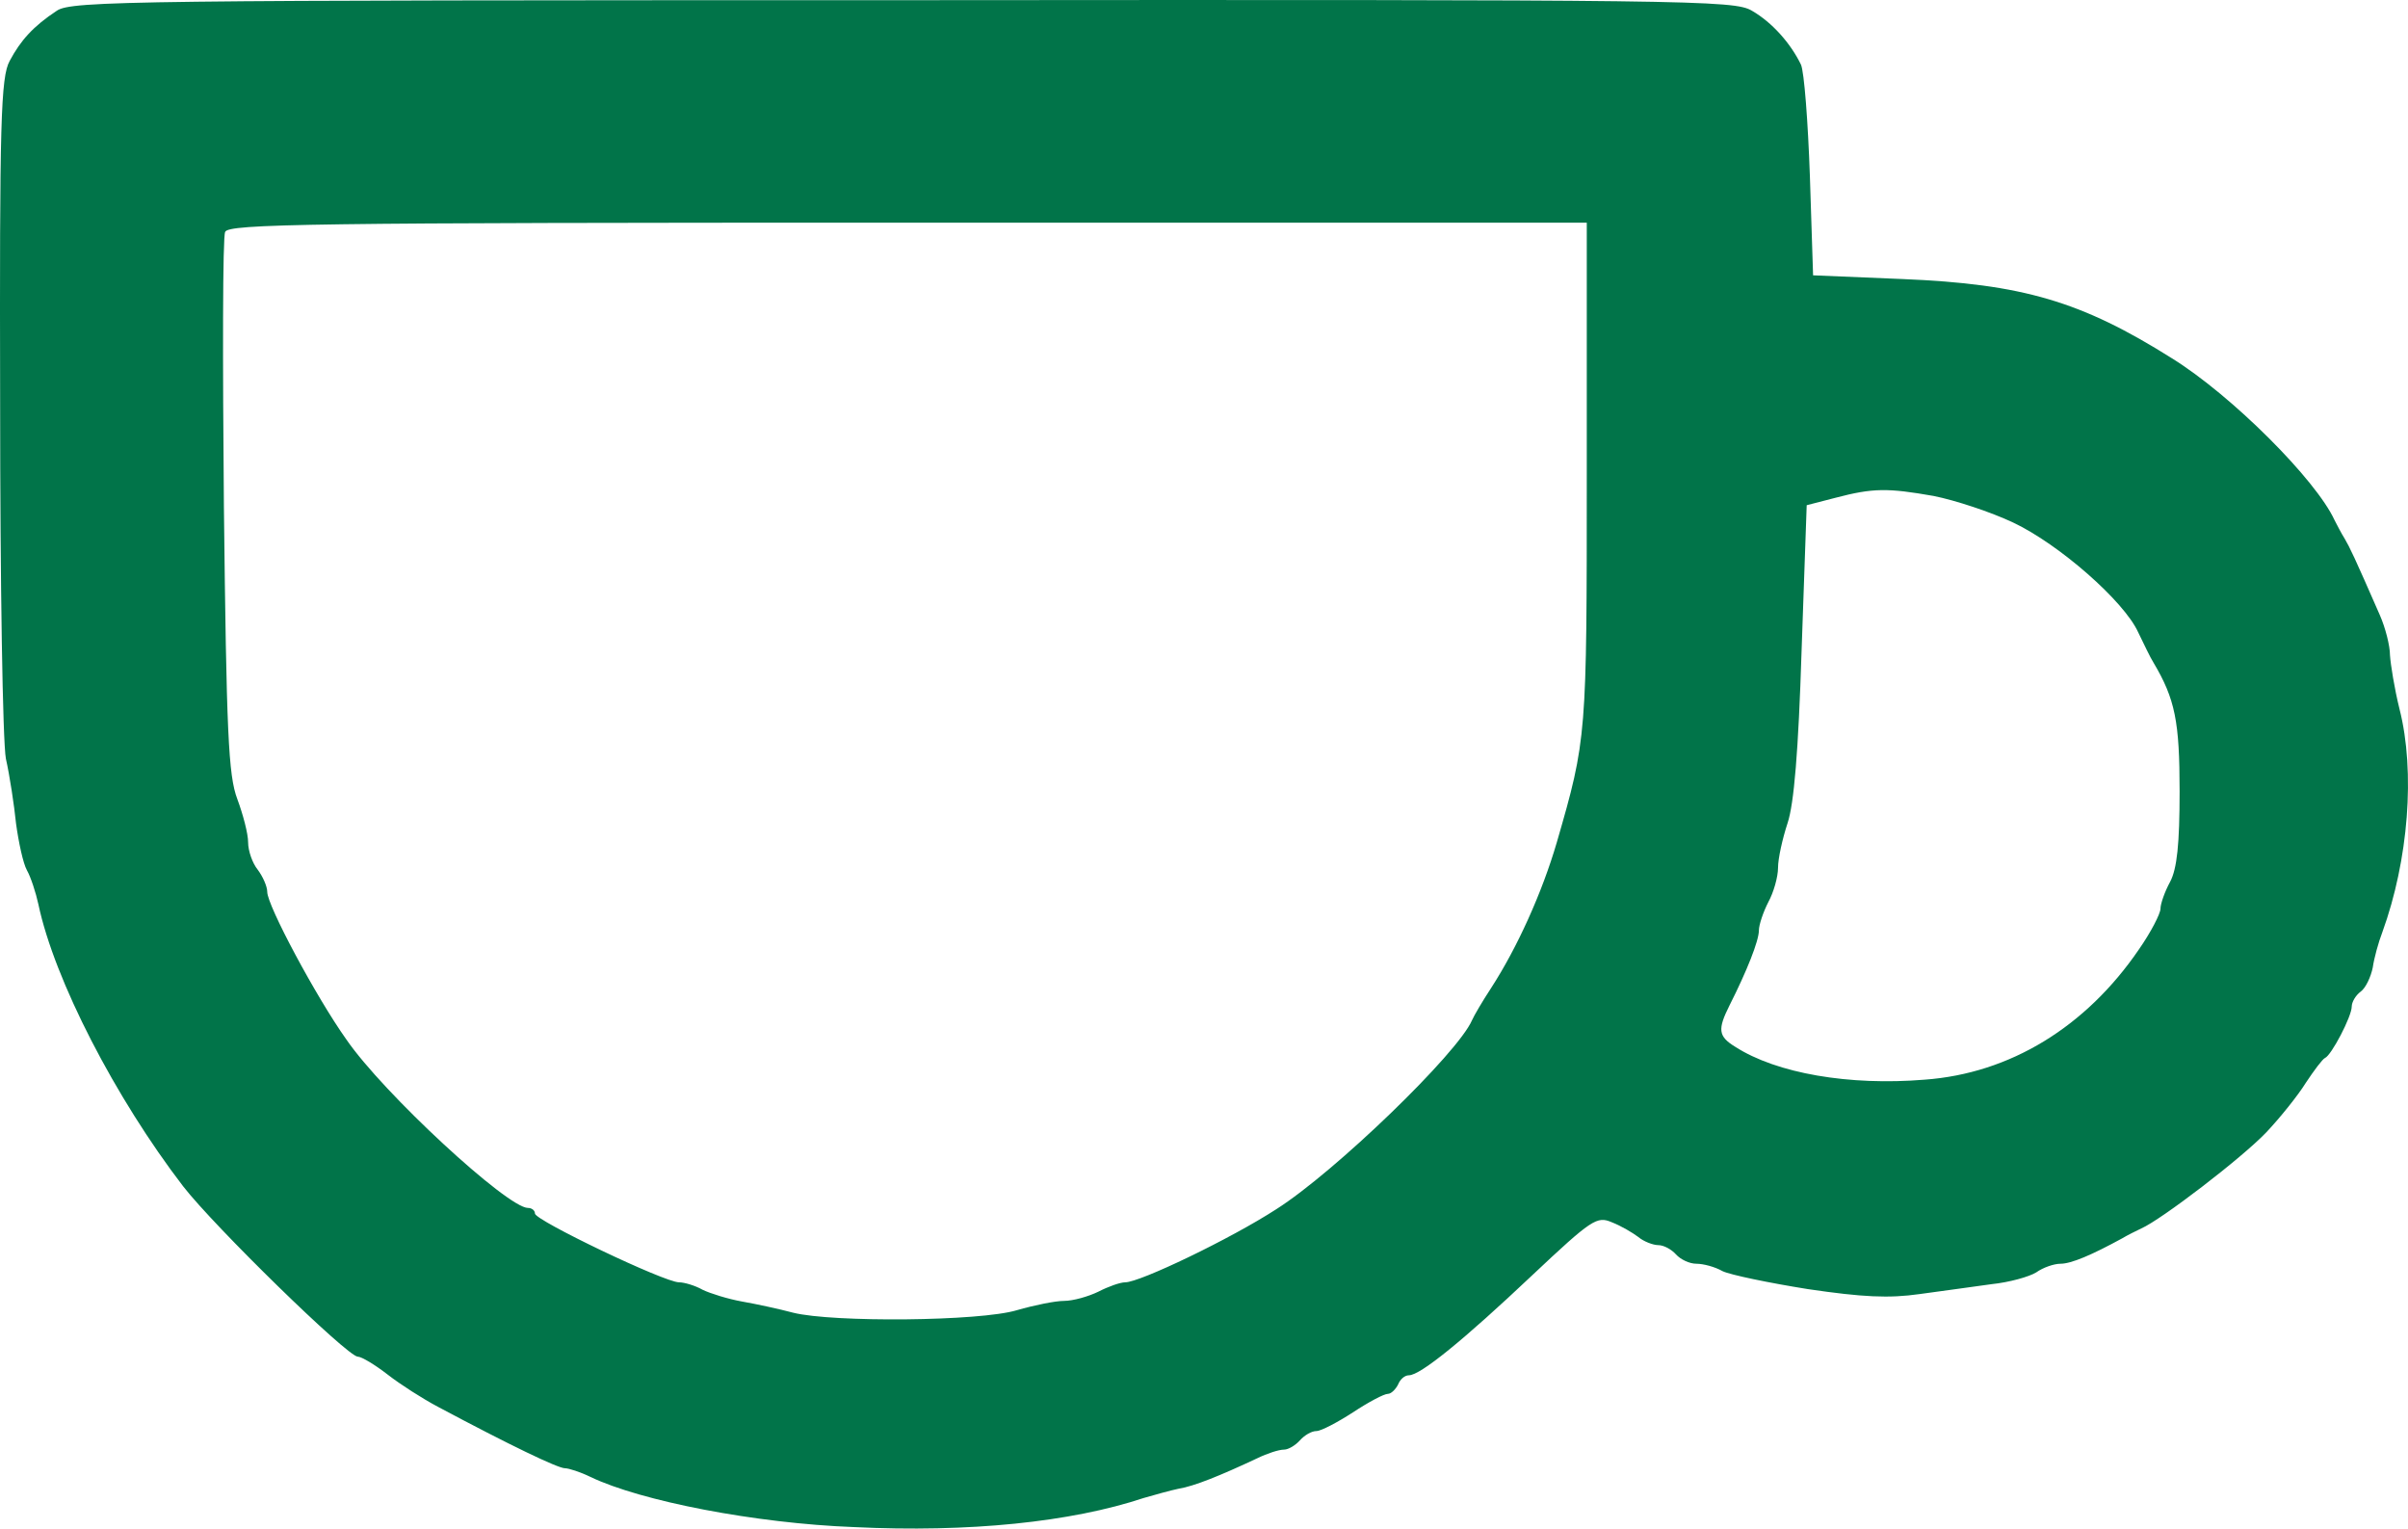 <svg width="52" height="33" viewBox="0 0 52 33" fill="none" xmlns="http://www.w3.org/2000/svg">
<path d="M1.228 0.231C0.719 0.566 0.444 0.873 0.209 1.315C0.017 1.663 -0.011 2.639 0.003 8.713C0.003 12.566 0.058 16.004 0.127 16.379C0.209 16.74 0.306 17.382 0.347 17.784C0.402 18.185 0.499 18.64 0.581 18.787C0.664 18.934 0.774 19.269 0.829 19.523C1.173 21.155 2.495 23.71 3.954 25.61C4.628 26.48 7.505 29.289 7.726 29.289C7.808 29.289 8.097 29.463 8.373 29.677C8.648 29.891 9.13 30.199 9.46 30.373C11.016 31.203 12.048 31.698 12.199 31.698C12.282 31.698 12.53 31.778 12.75 31.885C13.838 32.407 16.315 32.888 18.435 32.968C20.927 33.089 23.129 32.861 24.699 32.34C24.933 32.273 25.263 32.179 25.456 32.139C25.786 32.086 26.351 31.858 27.149 31.483C27.369 31.376 27.617 31.296 27.727 31.296C27.823 31.296 27.975 31.203 28.071 31.096C28.168 30.988 28.319 30.895 28.429 30.895C28.526 30.895 28.884 30.707 29.214 30.493C29.558 30.266 29.888 30.092 29.971 30.092C30.04 30.092 30.136 29.998 30.191 29.891C30.233 29.784 30.329 29.691 30.425 29.691C30.673 29.691 31.609 28.928 33.082 27.537C34.376 26.319 34.486 26.252 34.803 26.386C35.009 26.466 35.257 26.614 35.381 26.707C35.491 26.801 35.697 26.881 35.808 26.881C35.931 26.881 36.097 26.975 36.193 27.082C36.289 27.189 36.482 27.283 36.634 27.283C36.785 27.283 37.033 27.349 37.198 27.443C37.363 27.523 38.203 27.697 39.043 27.831C40.226 28.005 40.791 28.032 41.452 27.938C41.933 27.871 42.635 27.778 43.007 27.724C43.392 27.684 43.819 27.564 43.971 27.47C44.122 27.363 44.356 27.283 44.494 27.283C44.728 27.283 45.168 27.095 45.829 26.734C45.939 26.667 46.132 26.573 46.242 26.52C46.669 26.333 48.403 25.008 48.94 24.446C49.243 24.125 49.628 23.644 49.794 23.376C49.972 23.108 50.151 22.868 50.207 22.841C50.344 22.787 50.785 21.945 50.785 21.73C50.785 21.637 50.867 21.49 50.977 21.409C51.088 21.329 51.198 21.088 51.239 20.888C51.267 20.687 51.363 20.339 51.446 20.125C52.01 18.573 52.161 16.66 51.817 15.309C51.707 14.867 51.624 14.345 51.611 14.145C51.611 13.944 51.514 13.556 51.39 13.275C50.84 12.018 50.743 11.817 50.633 11.63C50.565 11.523 50.468 11.335 50.413 11.228C50.014 10.359 48.197 8.539 46.903 7.736C44.948 6.506 43.682 6.131 41.08 6.024L39.153 5.944L39.084 3.803C39.043 2.626 38.96 1.542 38.891 1.395C38.671 0.94 38.272 0.485 37.831 0.231C37.446 0.004 36.578 -0.01 19.495 0.004C2.866 0.004 1.545 0.017 1.228 0.231ZM34.266 10.238C34.266 15.897 34.266 15.951 33.619 18.185C33.302 19.269 32.765 20.459 32.201 21.329C32.008 21.623 31.829 21.931 31.788 22.025C31.485 22.734 28.828 25.302 27.562 26.105C26.571 26.747 24.616 27.684 24.299 27.684C24.189 27.684 23.928 27.778 23.721 27.885C23.501 27.992 23.171 28.085 22.978 28.085C22.785 28.085 22.331 28.179 21.959 28.286C21.161 28.527 17.981 28.553 17.128 28.34C16.825 28.259 16.329 28.152 16.026 28.099C15.723 28.045 15.338 27.925 15.173 27.845C15.008 27.751 14.774 27.684 14.664 27.684C14.347 27.684 11.552 26.346 11.552 26.199C11.552 26.132 11.484 26.078 11.401 26.078C10.96 26.078 8.276 23.603 7.478 22.439C6.831 21.53 5.771 19.55 5.771 19.255C5.771 19.135 5.674 18.921 5.564 18.774C5.454 18.64 5.358 18.372 5.358 18.185C5.358 17.998 5.248 17.583 5.124 17.249C4.931 16.74 4.89 15.817 4.835 10.934C4.807 7.79 4.807 5.114 4.862 5.007C4.931 4.833 6.652 4.807 19.605 4.807H34.266V10.238ZM41.754 10.707C42.222 10.8 42.993 11.054 43.475 11.282C44.466 11.75 45.87 12.981 46.173 13.65C46.297 13.904 46.435 14.198 46.504 14.305C46.972 15.095 47.068 15.576 47.068 17.088C47.068 18.212 47.013 18.76 46.861 19.041C46.751 19.242 46.655 19.51 46.655 19.617C46.655 19.724 46.449 20.125 46.187 20.5C45.044 22.172 43.406 23.175 41.562 23.309C39.937 23.443 38.368 23.175 37.473 22.6C37.102 22.373 37.088 22.225 37.349 21.704C37.721 20.968 37.983 20.312 37.983 20.085C37.983 19.965 38.079 19.683 38.189 19.47C38.299 19.269 38.396 18.934 38.396 18.734C38.396 18.533 38.492 18.105 38.602 17.77C38.74 17.356 38.836 16.232 38.905 14.038L39.015 10.907L39.635 10.747C40.447 10.533 40.763 10.533 41.754 10.707Z" fill="#017449"/>
</svg>
